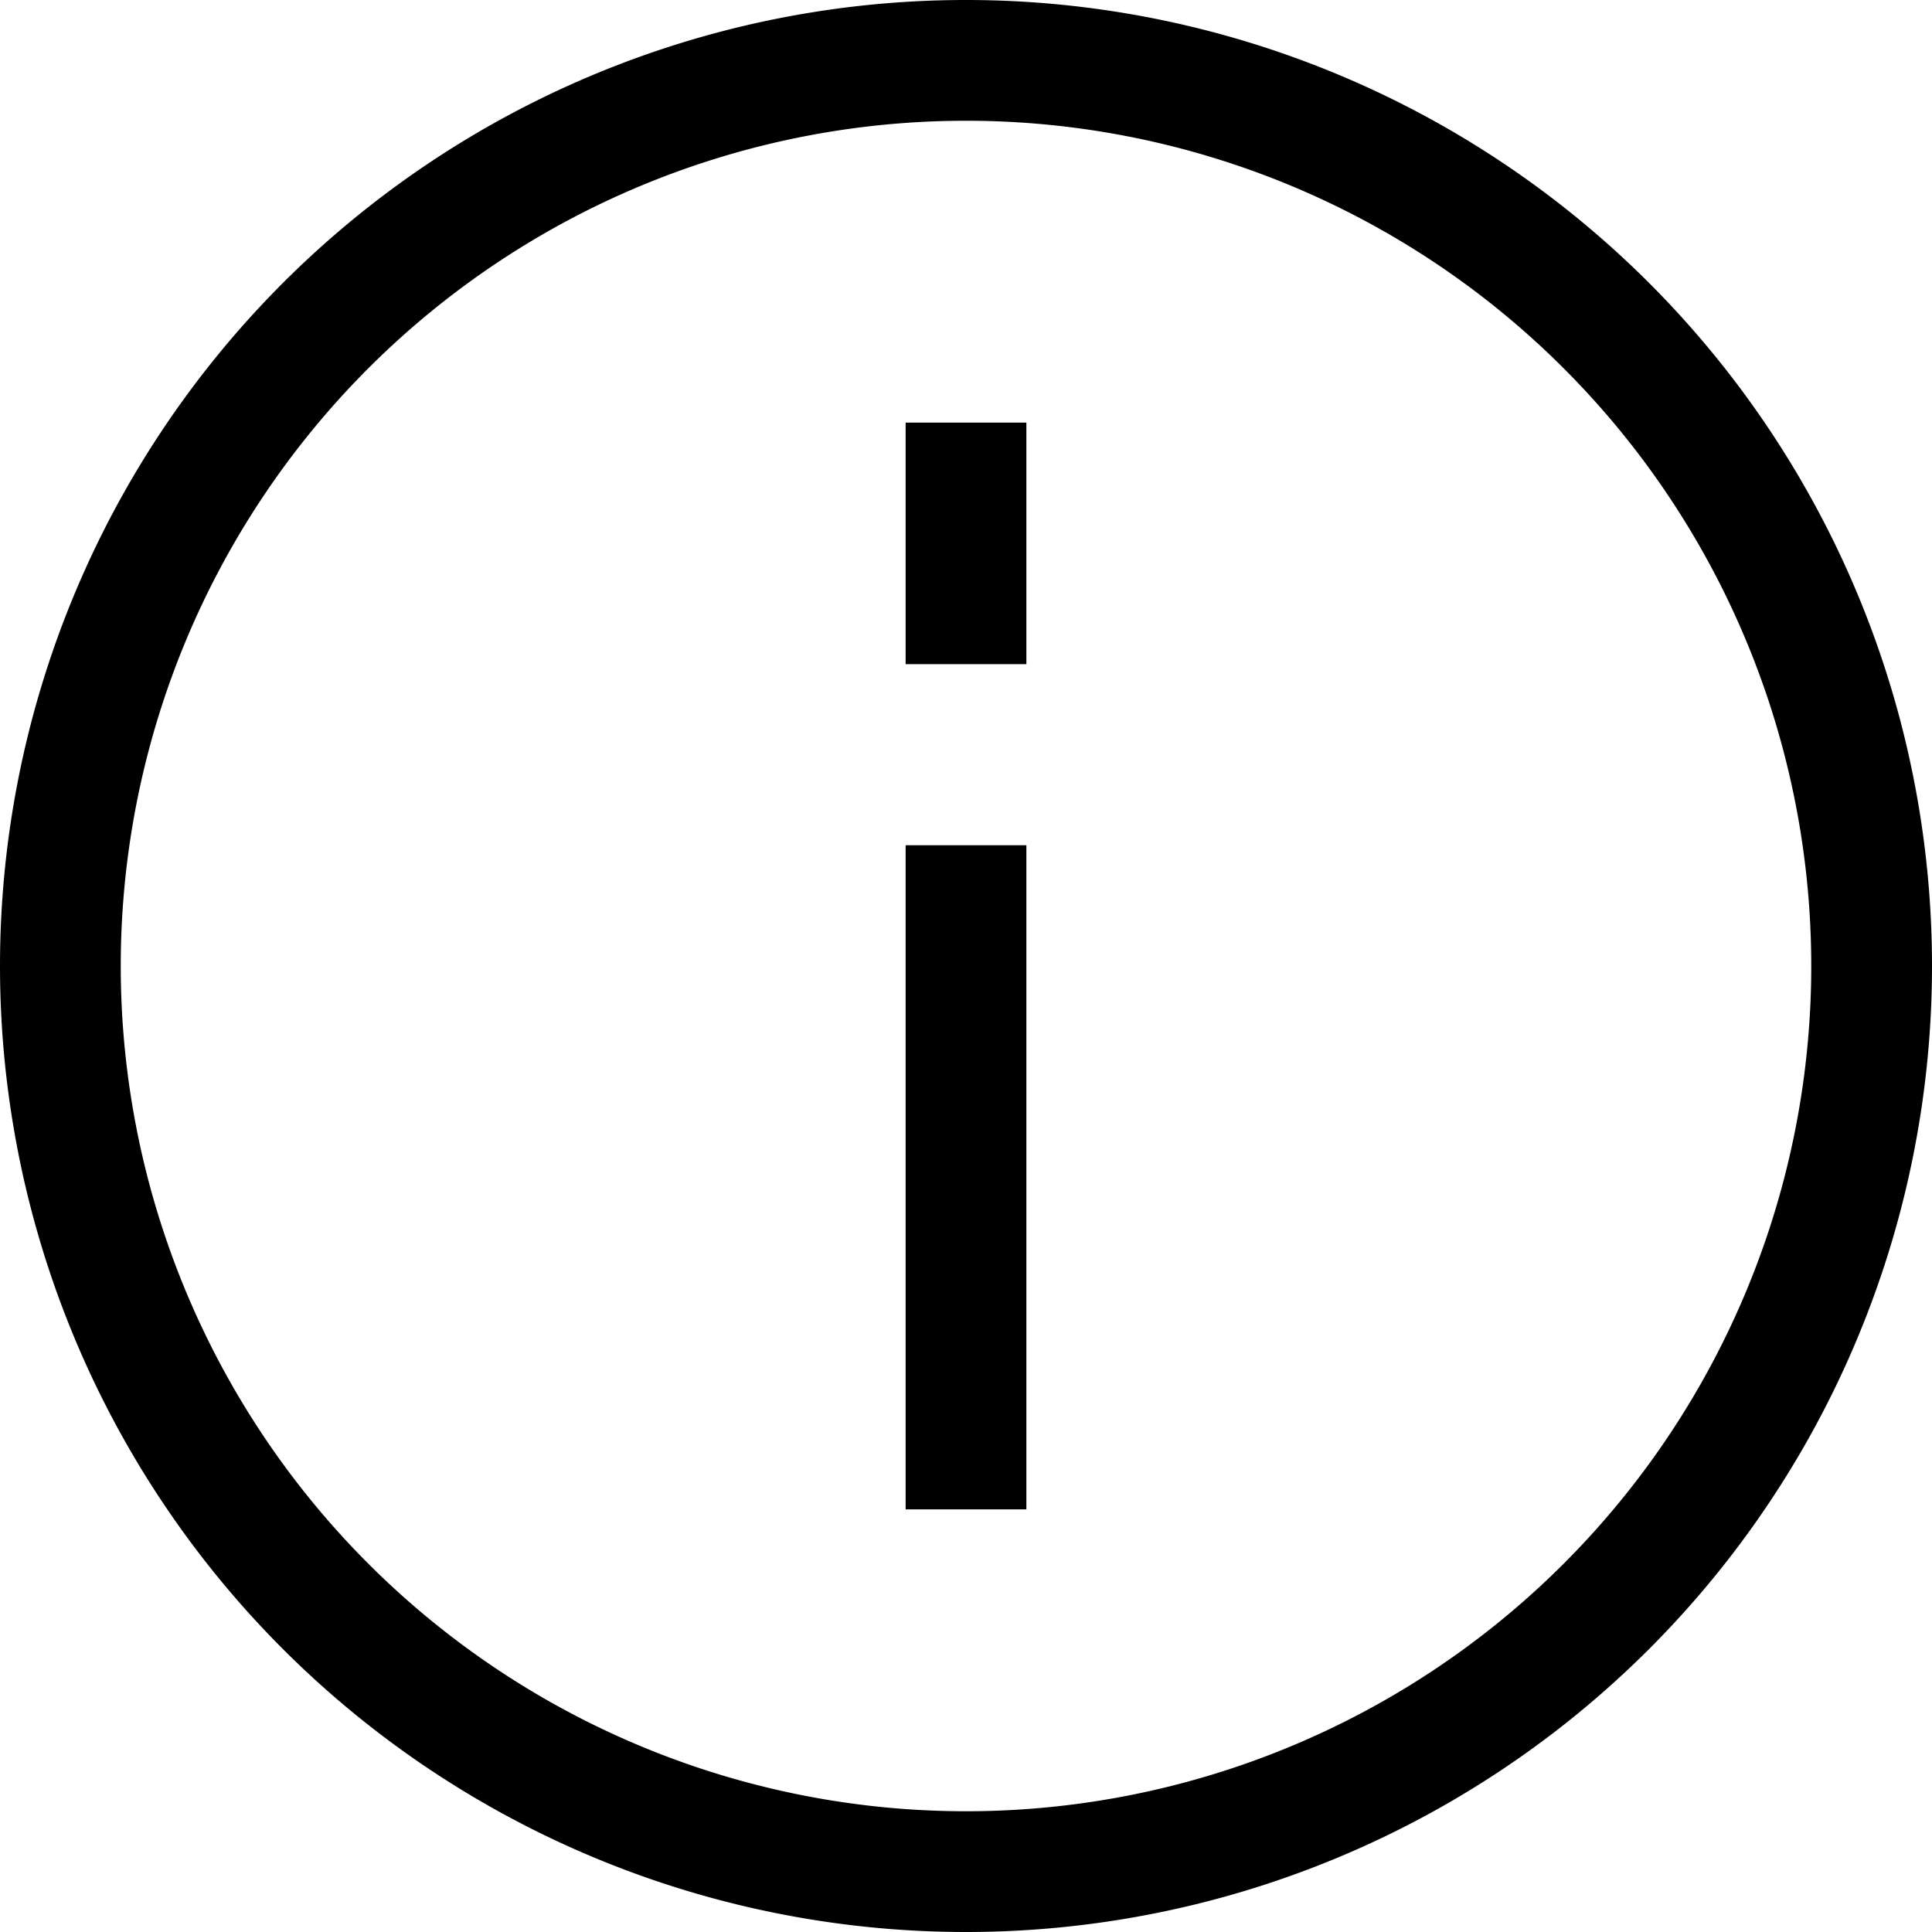<svg width="16" height="16" fill="none" xmlns="http://www.w3.org/2000/svg"><path fill="currentColor" d="M0 8a8 8 0 1 1 16 0A8 8 0 0 1 0 8Zm8-7a7 7 0 1 0 0 14A7 7 0 0 0 8 1Zm.5 2.5v2h-1v-2h1Zm0 3.5v5.5h-1V7h1Z"/></svg>
